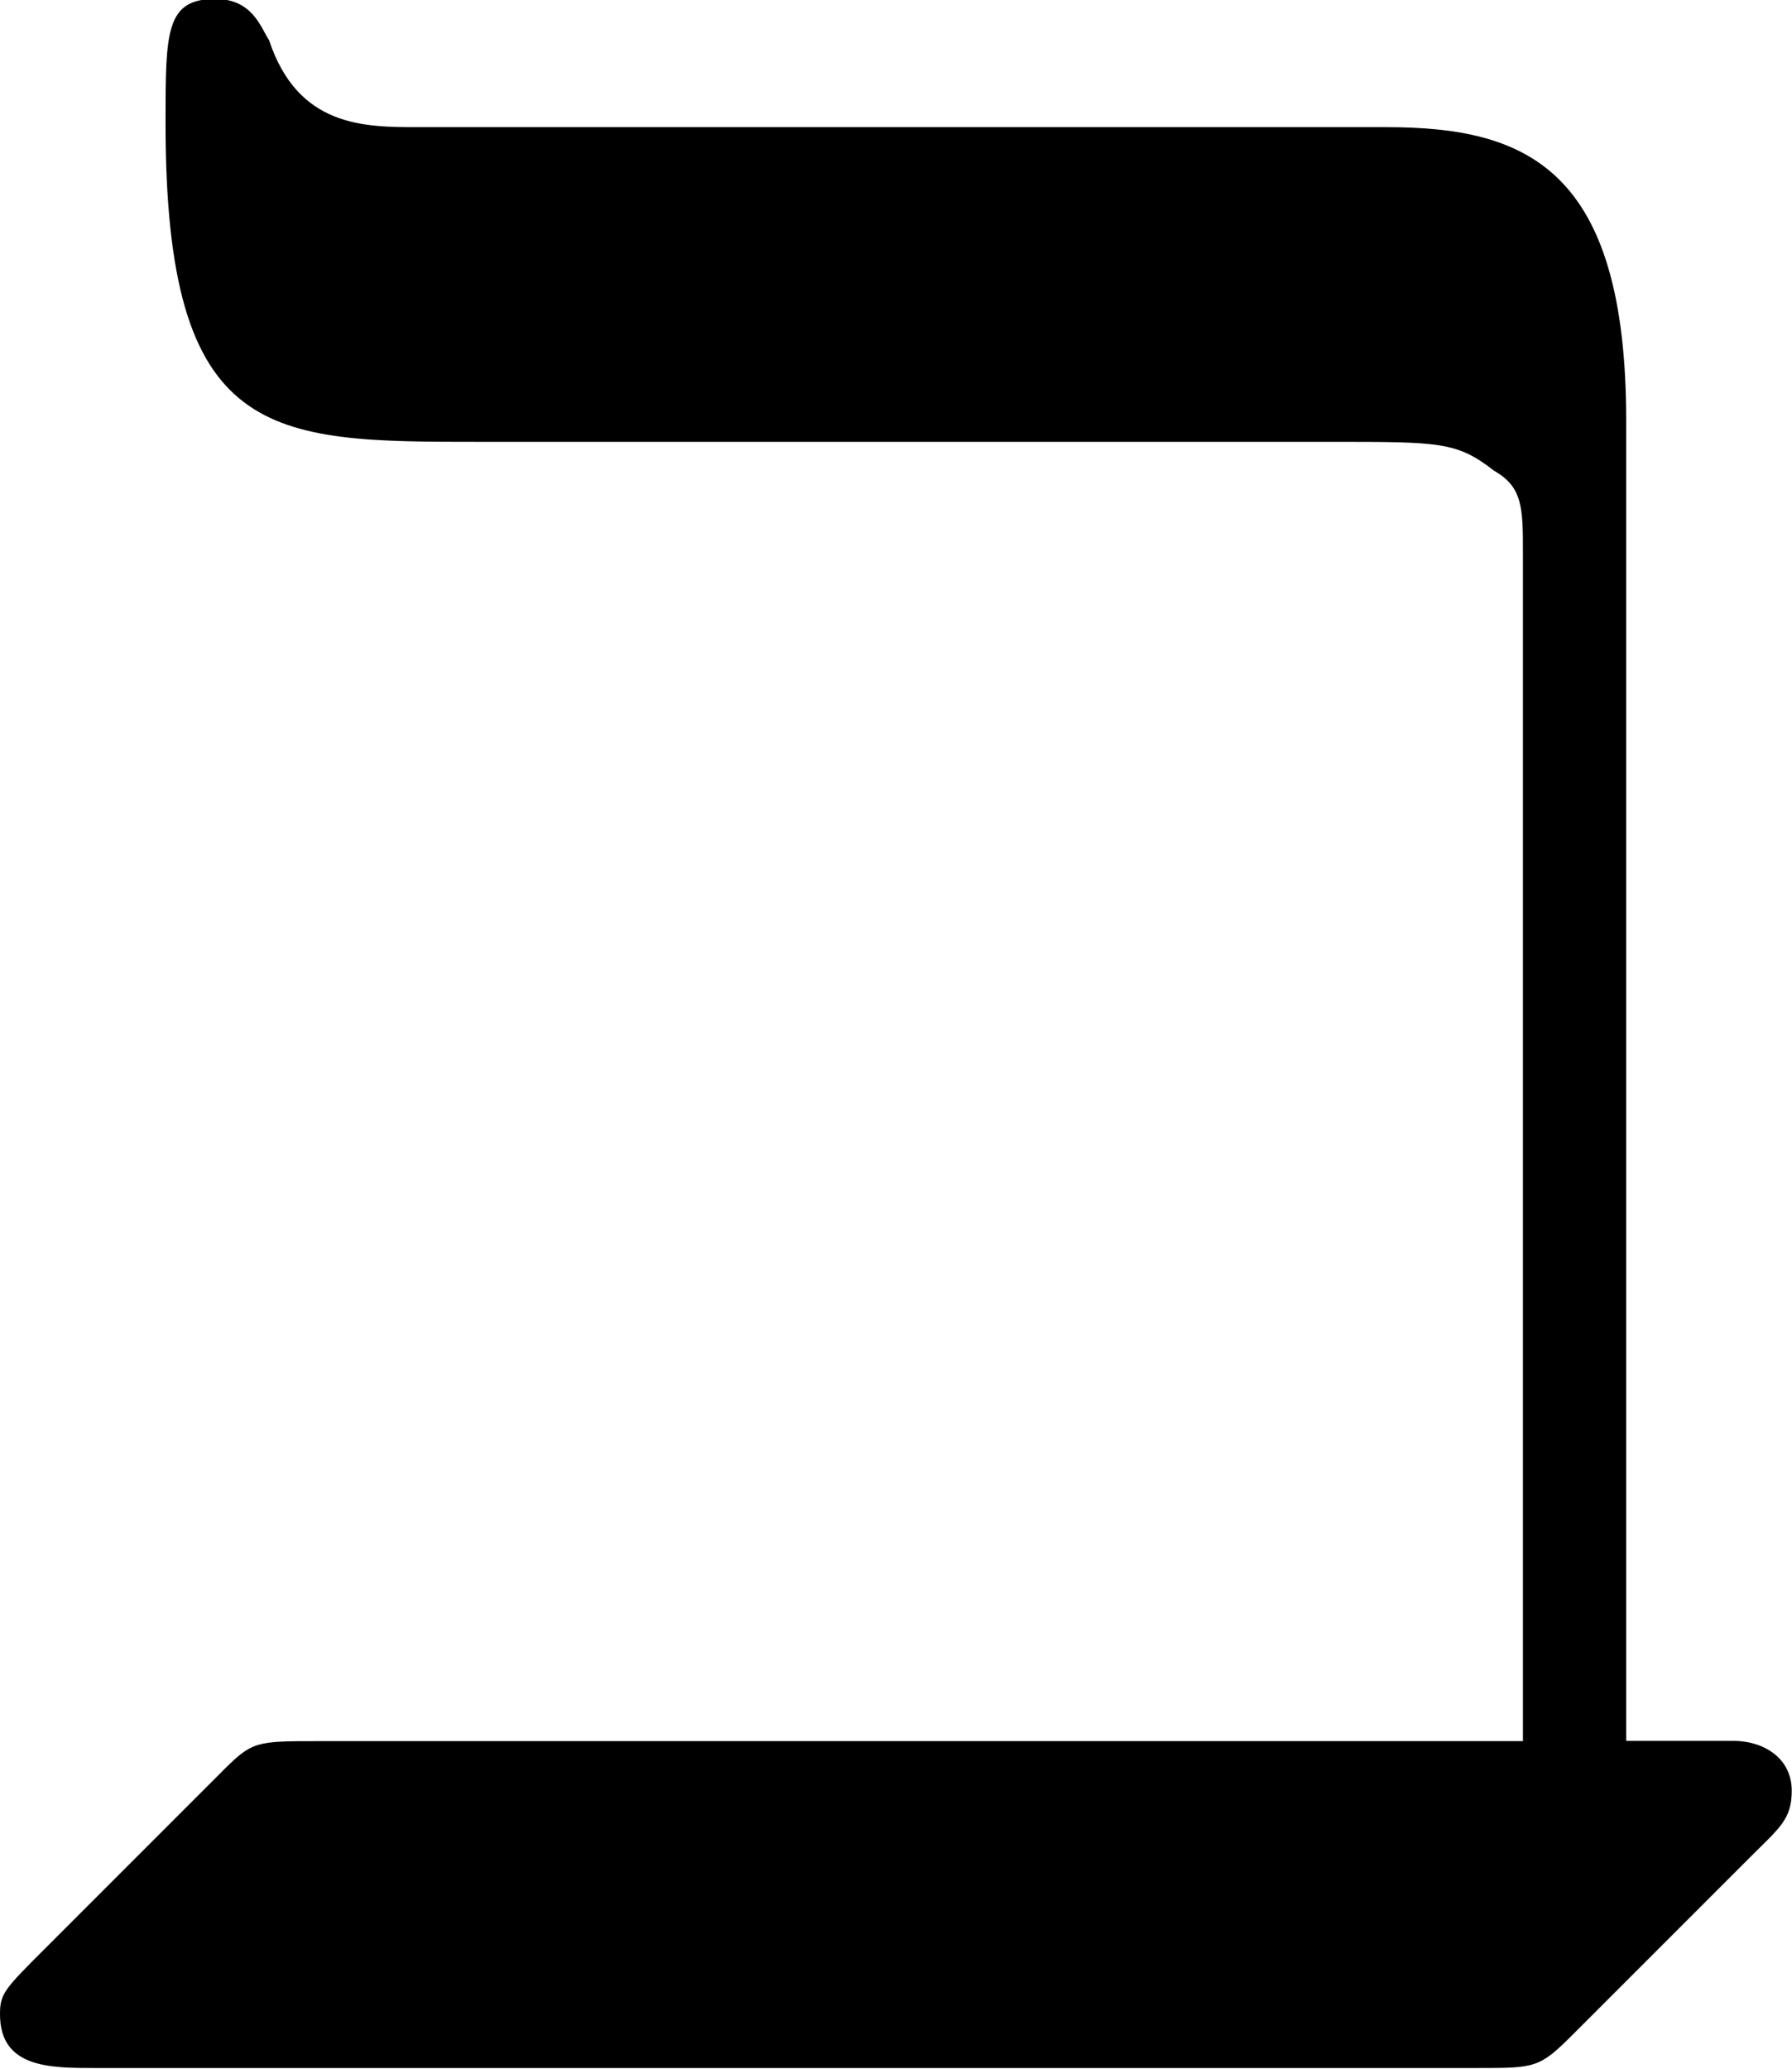 <?xml version="1.0" encoding="UTF-8"?>
<svg fill="#000000" version="1.1" viewBox="0 0 6.766 7.812" xmlns="http://www.w3.org/2000/svg" xmlns:xlink="http://www.w3.org/1999/xlink">
<defs>
<g id="a">
<path d="m6.078-6.016c0-0.953-0.375-1.109-0.906-1.109h-3.656c-0.203 0-0.453 0-0.562-0.328-0.031-0.047-0.062-0.156-0.203-0.156-0.188 0-0.188 0.125-0.188 0.469 0 1.203 0.391 1.203 1.188 1.203h3.219c0.406 0 0.469 0 0.609 0.109 0.109 0.062 0.109 0.141 0.109 0.312v4.484h-4.547c-0.234 0-0.25 0-0.359 0.109l-0.672 0.672c-0.156 0.156-0.172 0.172-0.172 0.25 0 0.203 0.188 0.203 0.359 0.203h5.219c0.219 0 0.234 0 0.359-0.125l0.672-0.672c0.109-0.109 0.156-0.141 0.156-0.25 0-0.125-0.109-0.188-0.219-0.188h-0.406z"/>
</g>
</defs>
<g transform="translate(-148.65 -127.16)">
<use x="148.712" y="134.765" xlink:href="#a"/>
</g>
</svg>
